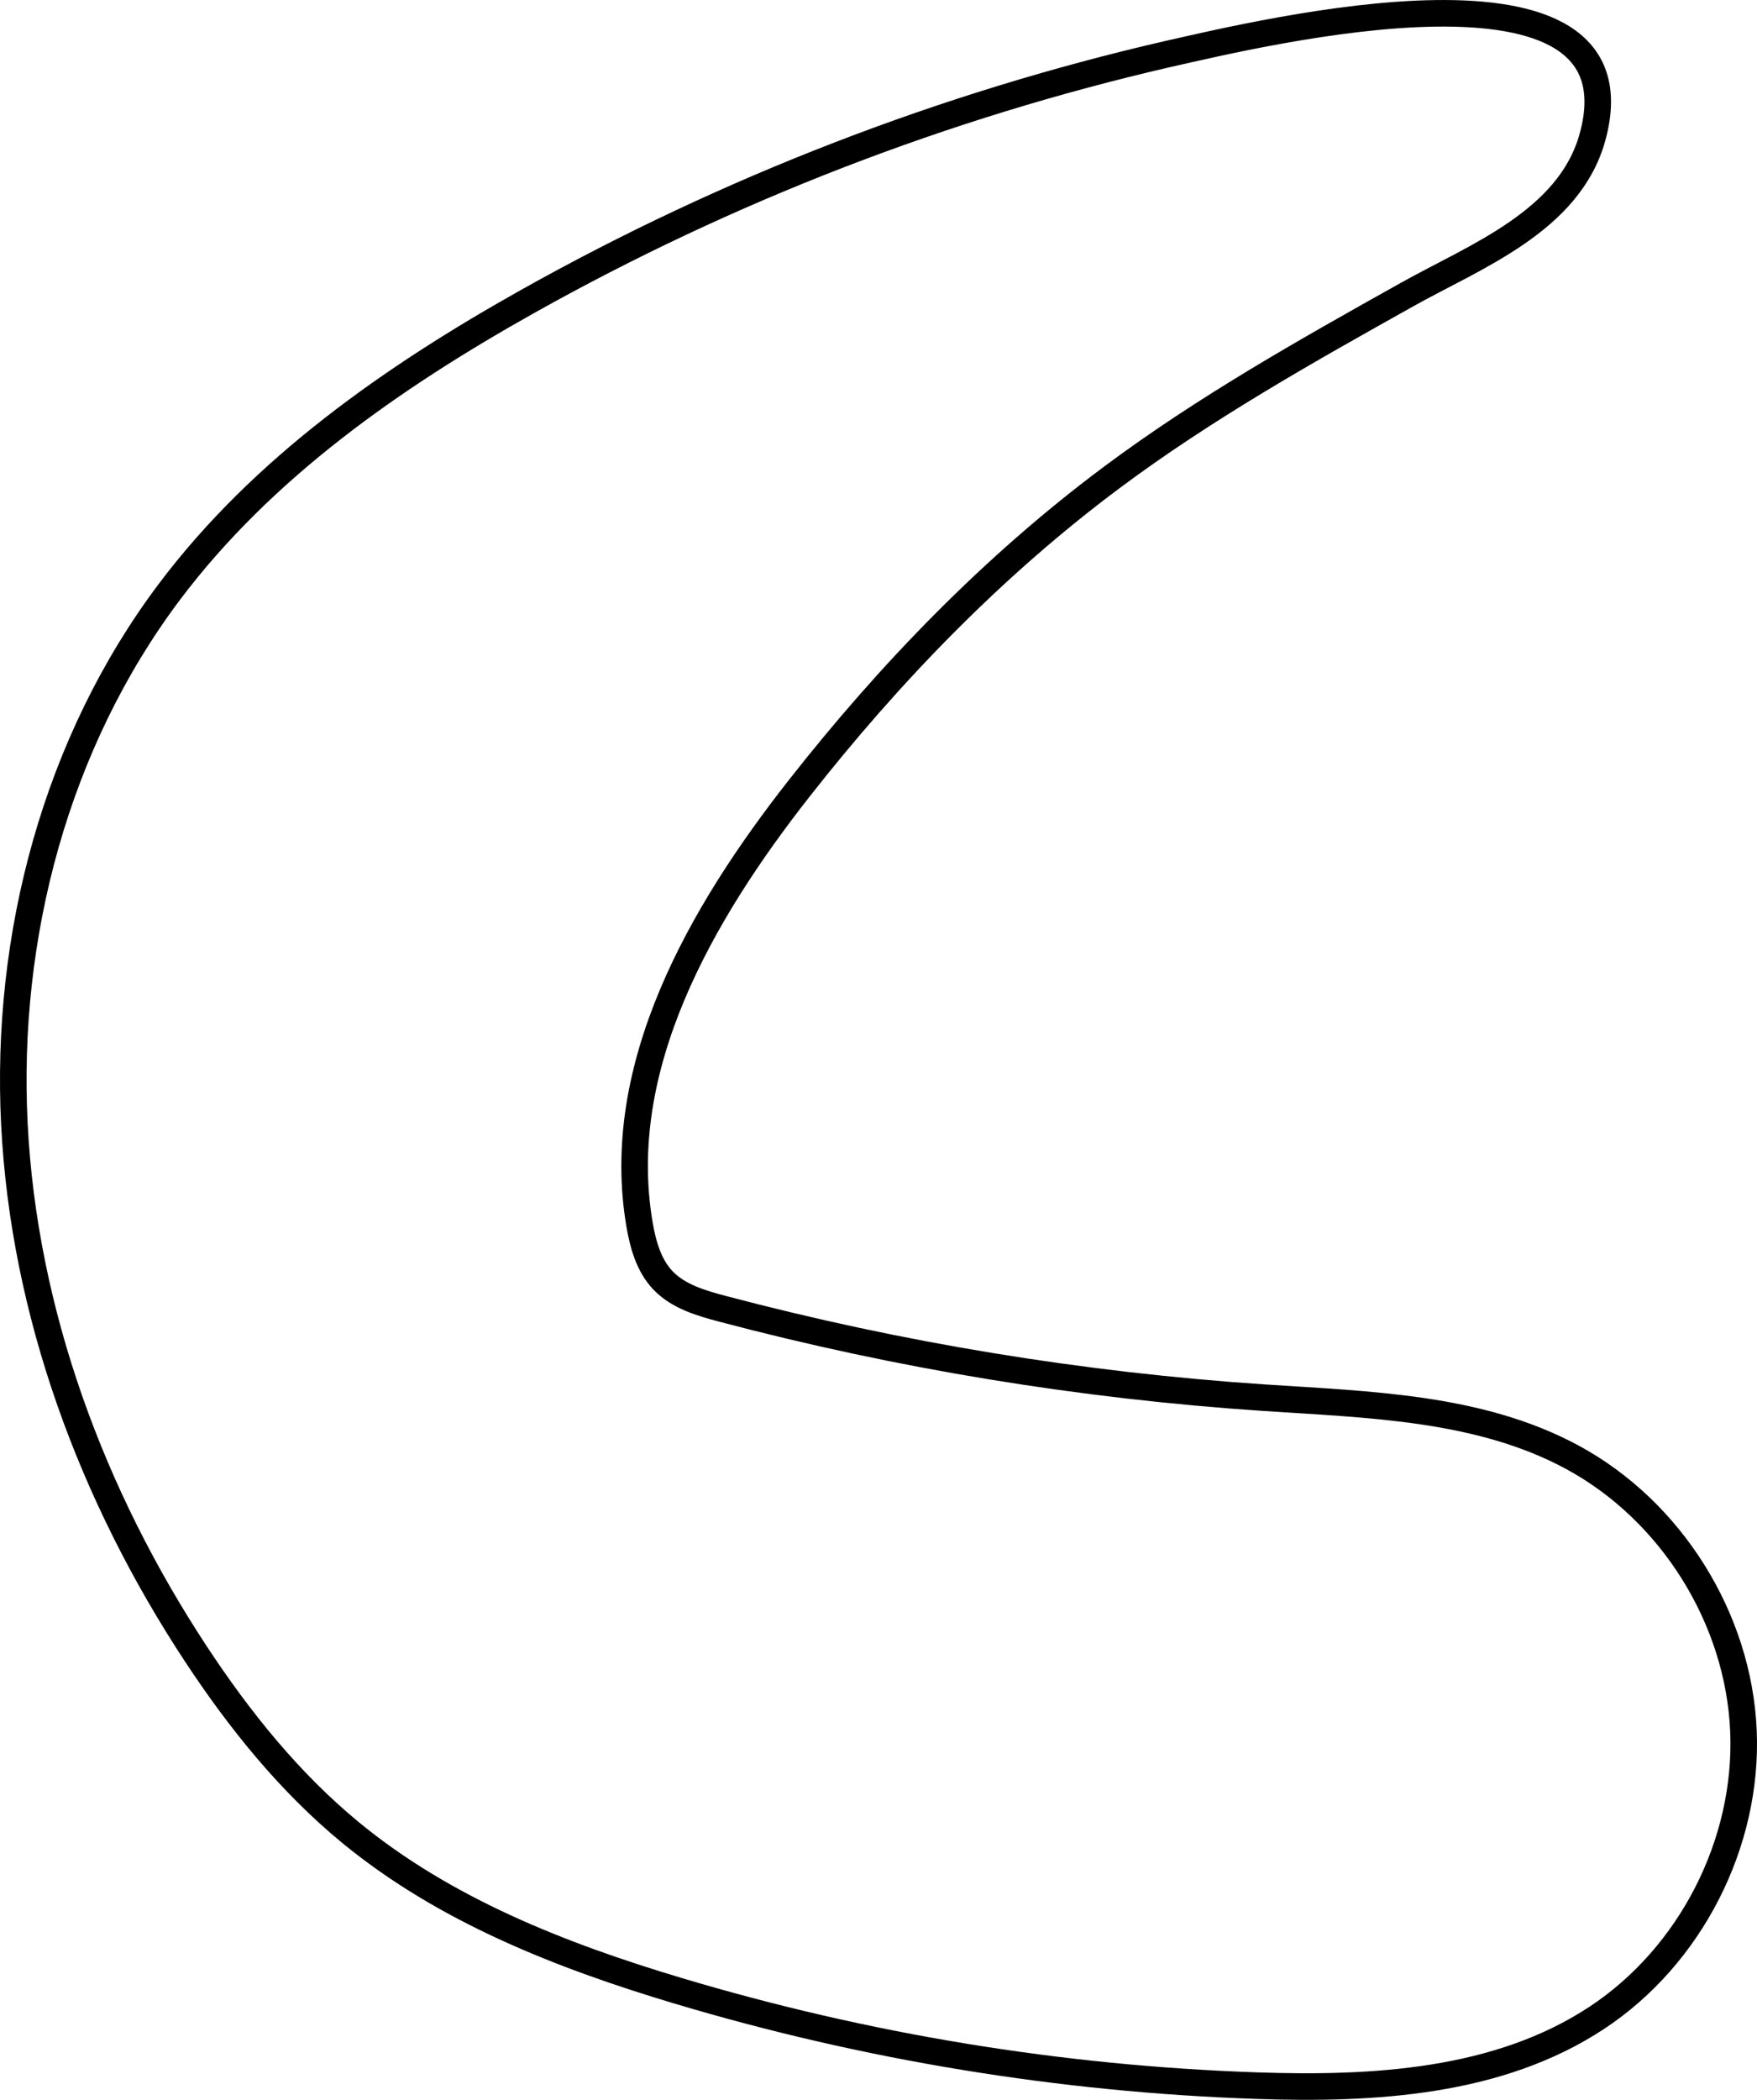 <?xml version="1.0" encoding="UTF-8"?>
<svg id="a" data-name="Ebene_1" xmlns="http://www.w3.org/2000/svg" viewBox="0 0 264.615 316.137">
  <defs>
    <style>
      .b {
        fill: none;
        stroke: #000;
        stroke-miterlimit: 10;
        stroke-width: 4px;
      }
    </style>
  </defs>
  <path class="b" d="M175.883,8.132c-33.677,7.766-66.24,20.346-96.392,37.237-20.349,11.4-39.951,25.086-53.973,43.725C8.436,111.799.728,140.916,2.17,169.291s11.693,55.952,27.314,79.684c6.557,9.961,14.12,19.368,23.331,26.942,14.18,11.661,31.675,18.523,49.263,23.79,28.286,8.47,57.663,13.288,87.173,14.294,17.68.603,36.423-.464,51.202-10.188,14.145-9.307,22.851-26.326,22.12-43.242s-10.872-33.121-25.767-41.174c-13.977-7.556-30.552-7.911-46.406-8.969-27.544-1.838-54.91-6.327-81.597-13.386-3.256-.861-6.675-1.861-8.988-4.31-2.099-2.224-2.971-5.325-3.49-8.339-4.083-23.678,9.181-46.776,24.016-65.677,13.711-17.47,29.299-33.566,47.103-46.842,14.021-10.456,29.282-19.036,44.522-27.555,10.269-5.74,24.401-11.033,27.875-23.689,8.177-29.786-49.688-15.707-63.956-12.497Z"/>
</svg>